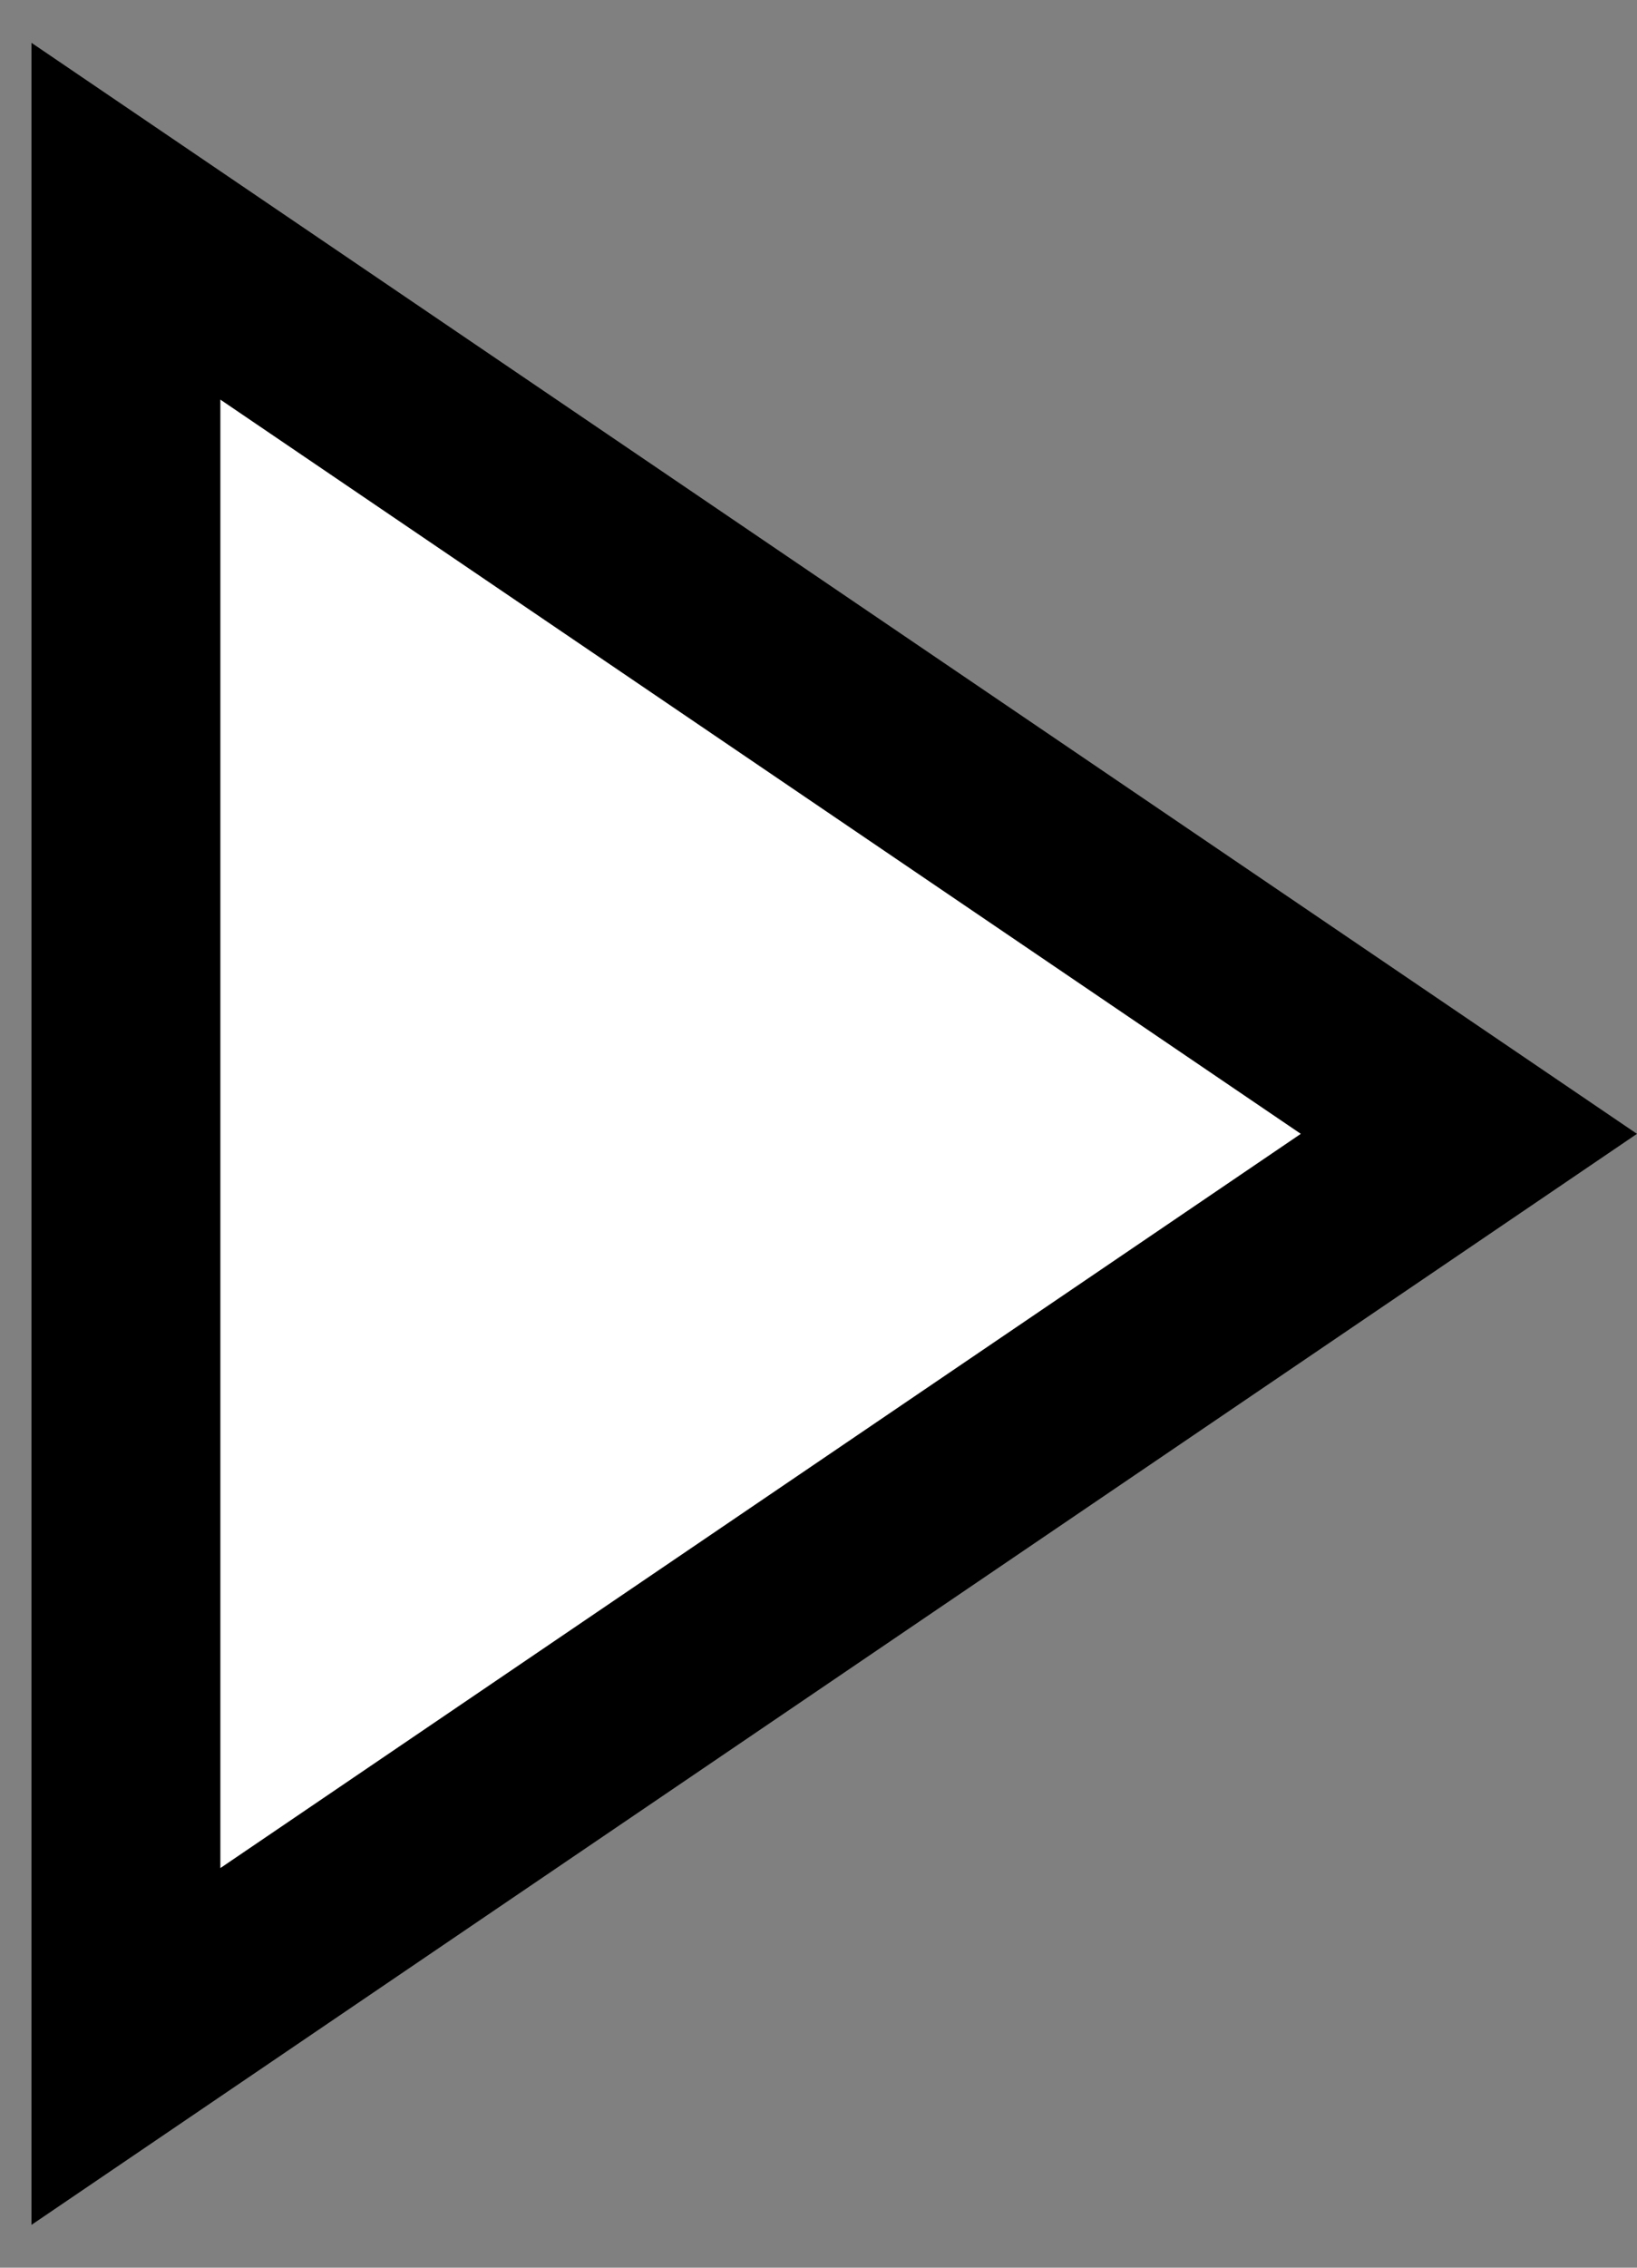 <svg width="26" height="36" viewBox="0 0 26 36" fill="none" xmlns="http://www.w3.org/2000/svg">
<rect x="0" y="0" width="26" height="36" fill="#808080" stroke="none"/>
<path d="M2 3.512L23.33 18L2 32.488L2 3.512Z" fill="white" stroke="black" stroke-width="3"/>
</svg>
